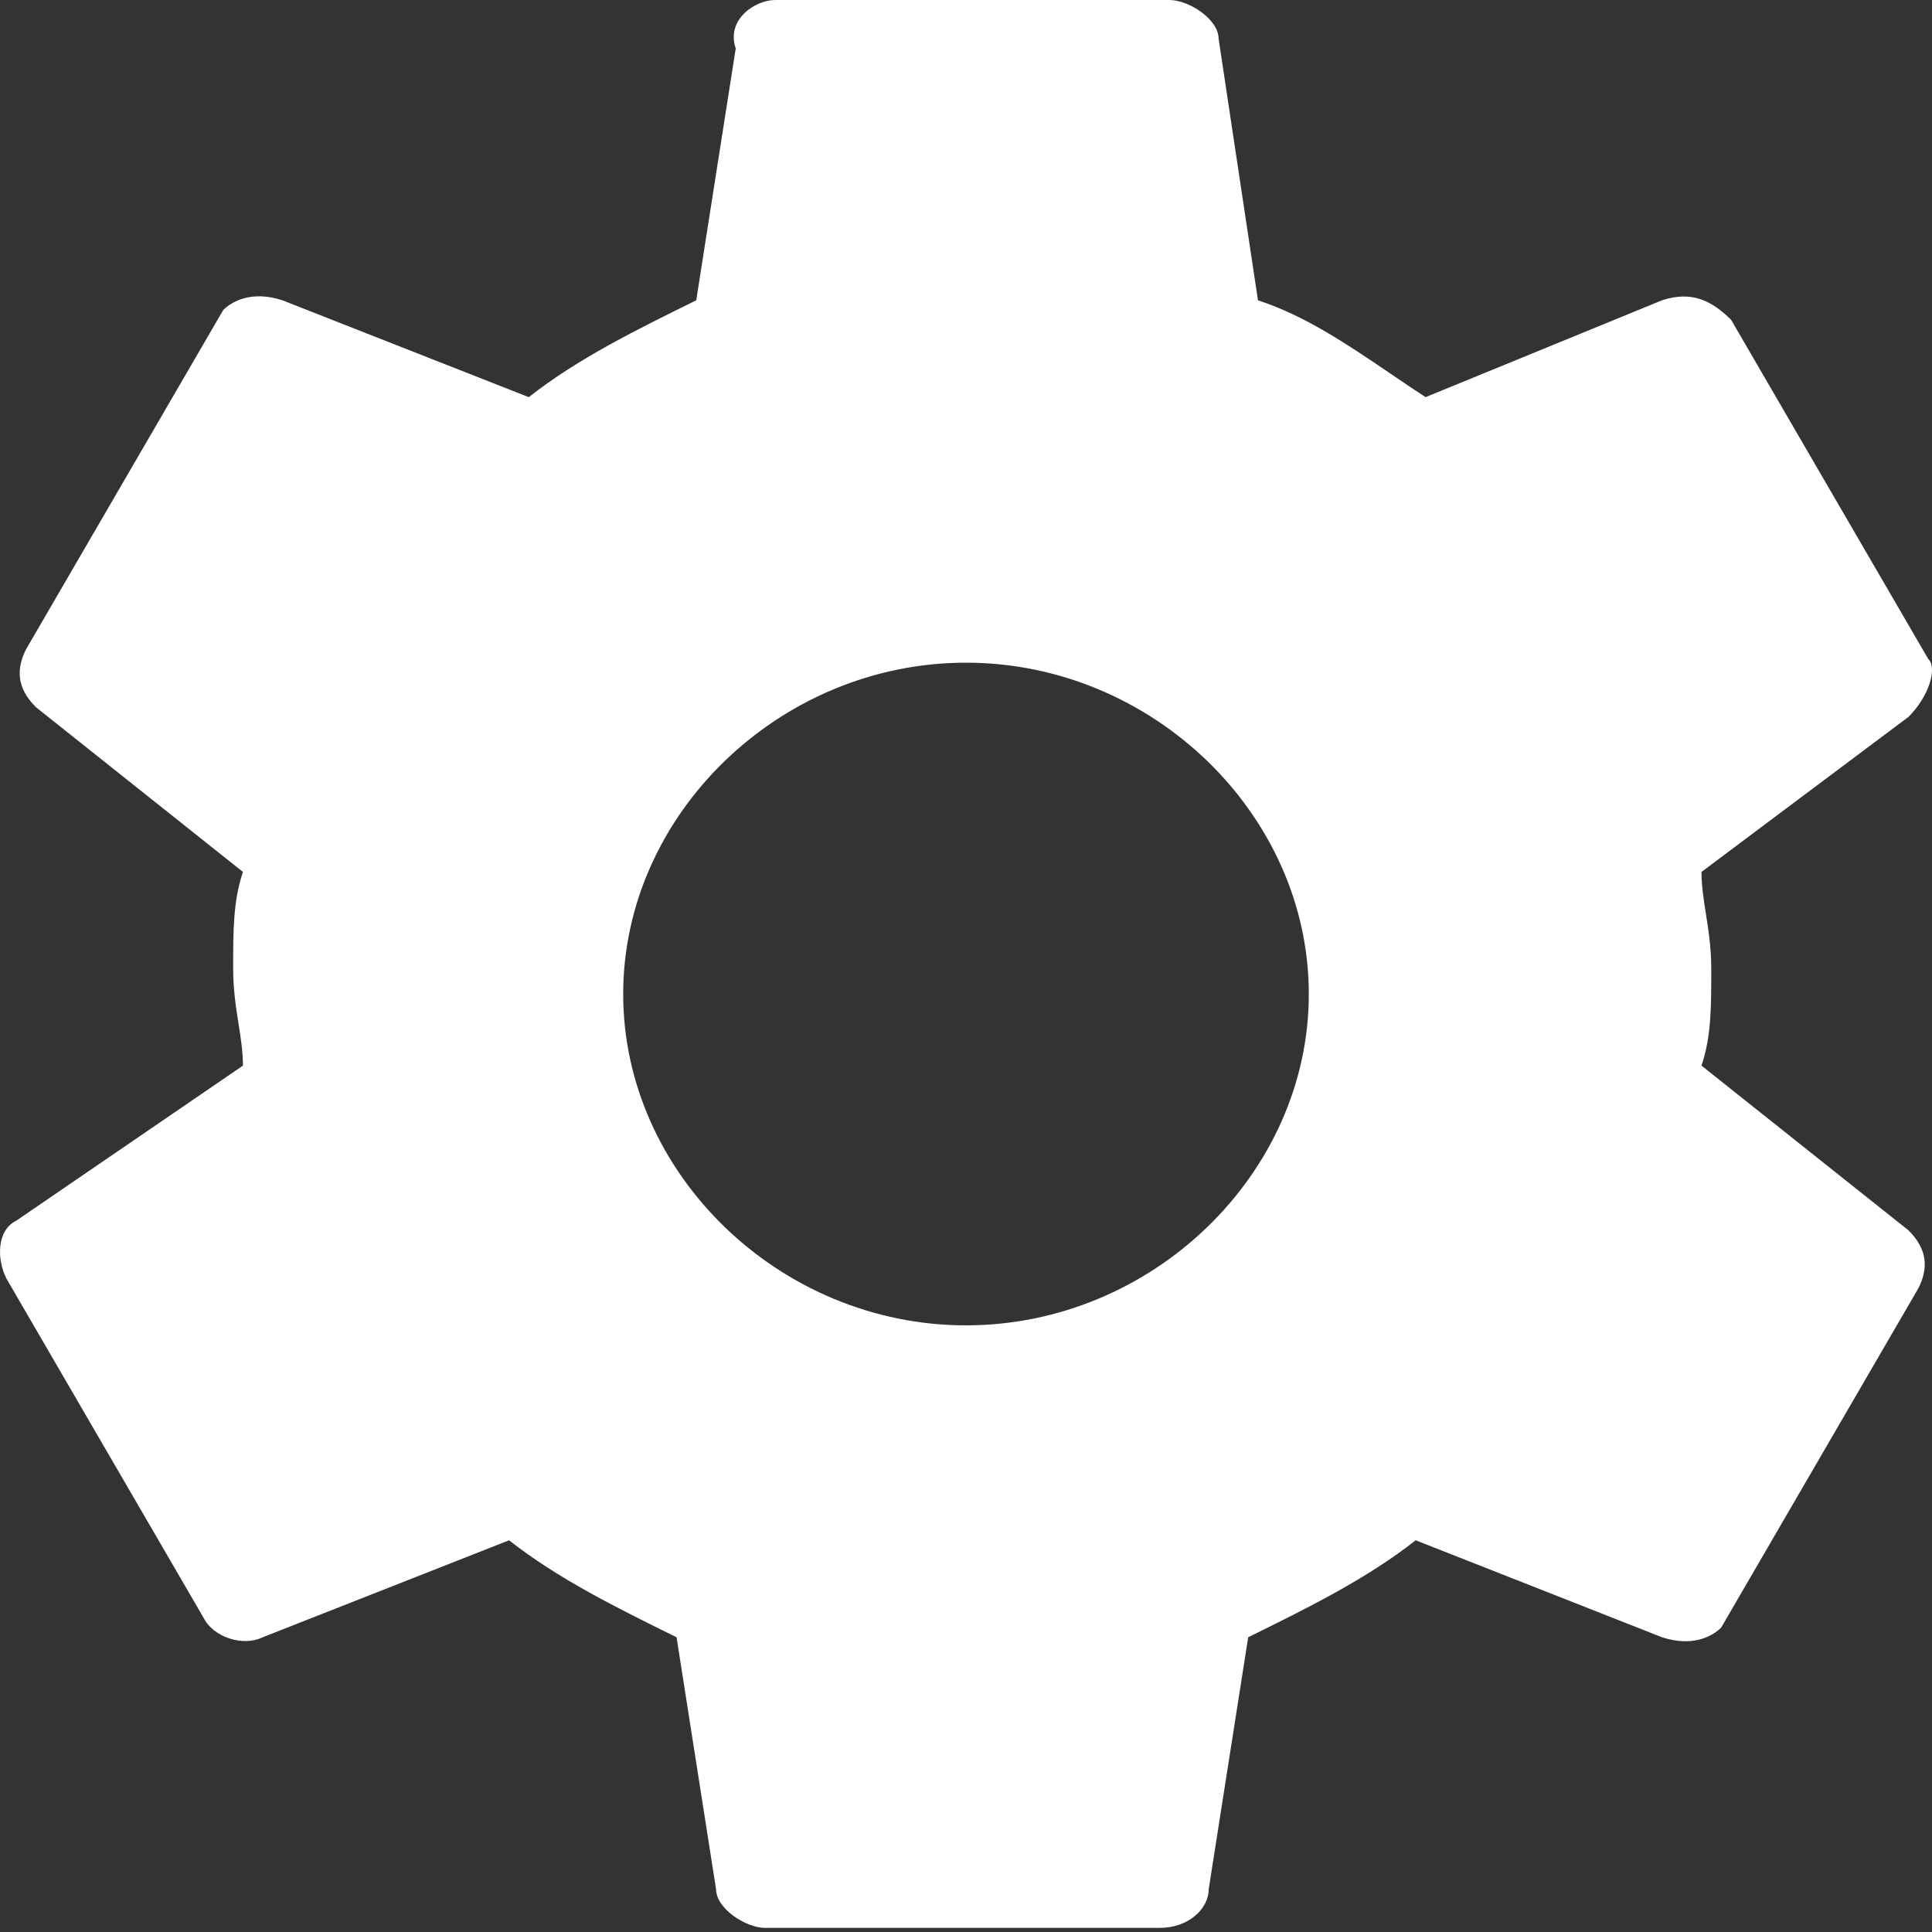 <svg width="16" height="16" viewBox="0 0 16 16" fill="none" xmlns="http://www.w3.org/2000/svg">
<rect x="0" y="0" width="16" height="16" fill="#333333" stroke="none"/>
<path fill-rule="evenodd" clip-rule="evenodd" d="M1.976 8.482C1.995 8.602 2.012 8.713 2.012 8.825L0.135 10.109C-0.028 10.189 -0.028 10.43 0.054 10.59L1.686 13.398C1.767 13.559 2.012 13.639 2.176 13.559L4.216 12.756C4.624 13.077 5.114 13.318 5.603 13.559L5.93 15.645C5.93 15.805 6.175 15.966 6.338 15.966H9.602C9.847 15.966 10.01 15.805 10.01 15.645L10.337 13.559C10.826 13.318 11.316 13.077 11.724 12.756L13.764 13.559C14.009 13.639 14.172 13.559 14.254 13.479L15.886 10.671C15.968 10.51 15.968 10.35 15.805 10.189L14.091 8.825C14.172 8.585 14.172 8.344 14.172 8.023C14.172 7.851 14.149 7.702 14.127 7.564C14.108 7.444 14.091 7.332 14.091 7.221L15.805 5.937C15.968 5.776 16.05 5.536 15.968 5.456L14.336 2.648C14.172 2.487 14.009 2.407 13.764 2.487L11.806 3.289C11.706 3.224 11.609 3.158 11.515 3.094C11.146 2.844 10.808 2.615 10.418 2.487L10.092 0.321C10.092 0.16 9.847 0 9.684 0H6.419C6.256 0 6.011 0.16 6.093 0.401L5.766 2.487C5.277 2.728 4.787 2.968 4.379 3.289L2.339 2.487C2.094 2.407 1.931 2.487 1.849 2.567L0.217 5.375C0.135 5.536 0.135 5.696 0.298 5.857L2.012 7.221C1.931 7.461 1.931 7.702 1.931 8.023V8.023C1.931 8.195 1.954 8.344 1.976 8.482ZM10.839 8.232C10.839 9.722 9.541 10.976 8 10.976C6.459 10.976 5.161 9.722 5.161 8.232C5.161 6.743 6.459 5.488 8 5.488C9.541 5.488 10.839 6.743 10.839 8.232Z" fill="white"/>
</svg>
